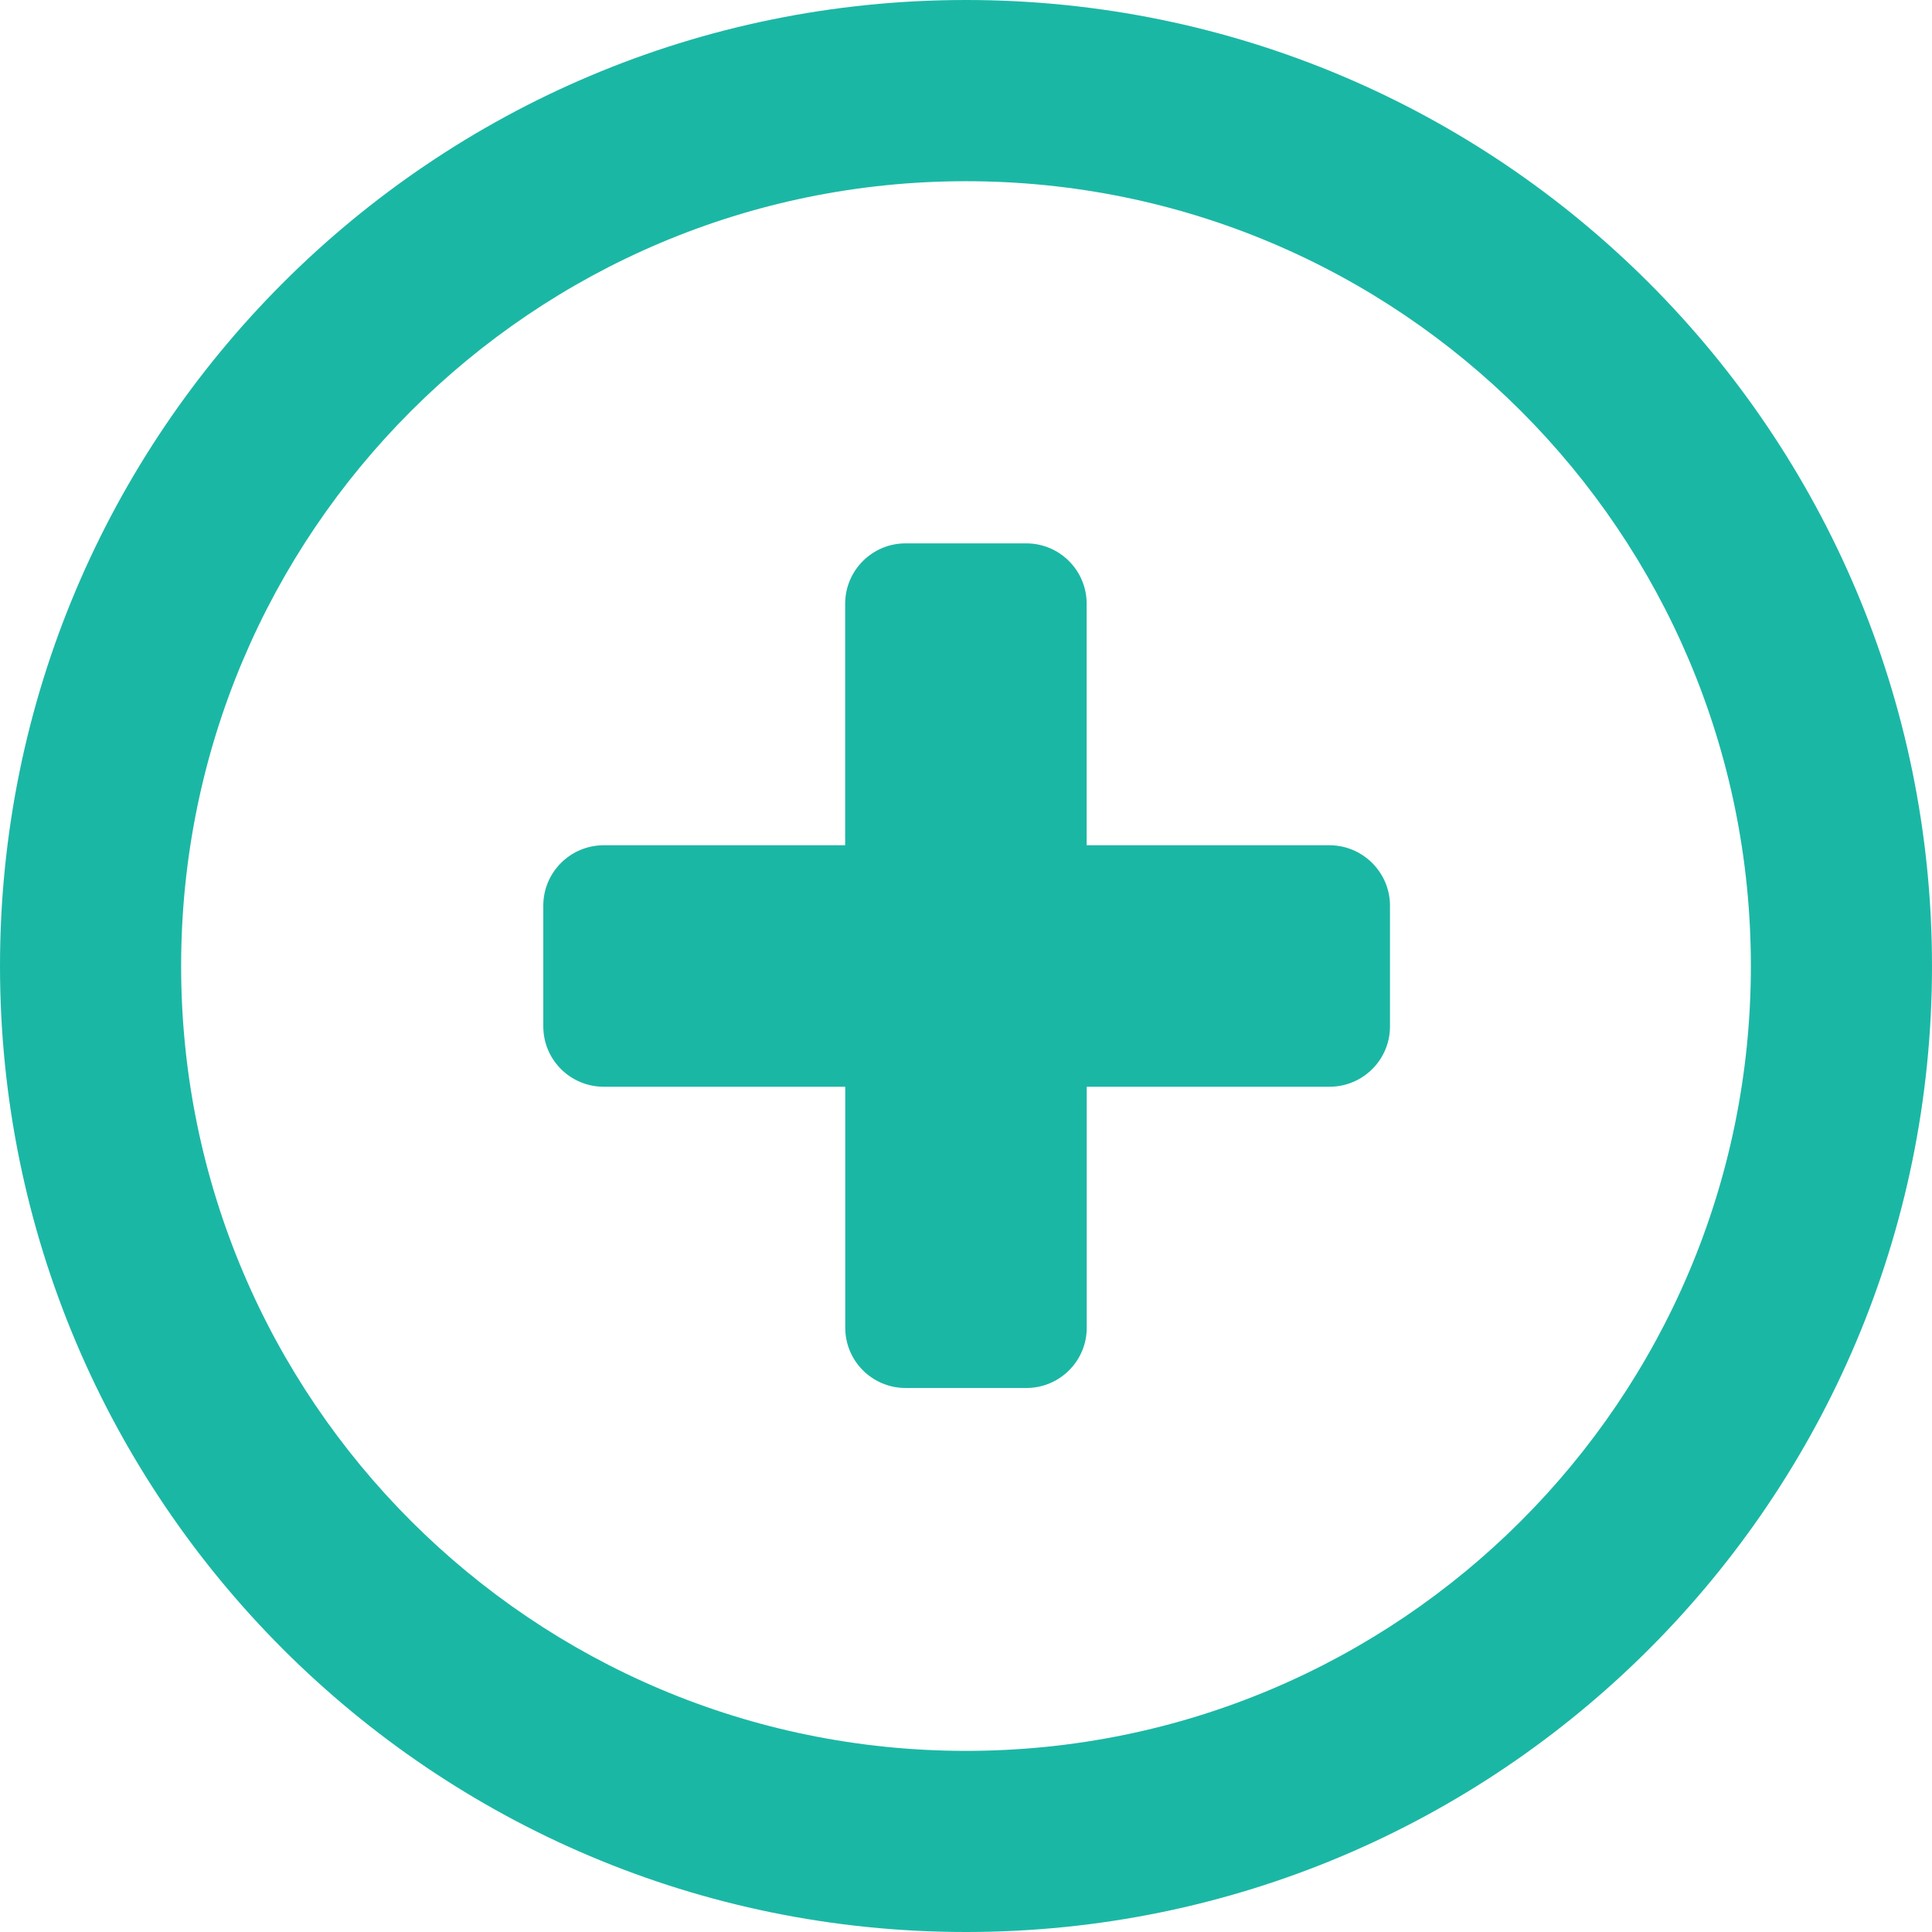 <svg width="24" height="24" viewBox="0 0 24 24" fill="none" xmlns="http://www.w3.org/2000/svg">
<path d="M12 0C5.372 0 0 5.373 0 12C0 18.628 5.372 24 12 24C18.627 24 24 18.628 24 12C23.999 5.373 18.627 0 12 0ZM12 21.75C6.615 21.75 2.25 17.385 2.25 12C2.25 6.615 6.615 2.251 12 2.251C17.384 2.251 21.75 6.615 21.75 12C21.75 17.385 17.384 21.75 12 21.75ZM16.514 10.5H13.499V7.5C13.499 7.086 13.163 6.75 12.749 6.75H11.249C10.835 6.75 10.499 7.086 10.499 7.5V10.5H7.501C7.085 10.5 6.749 10.836 6.749 11.25V12.75C6.749 13.165 7.085 13.5 7.501 13.5H10.5V16.493C10.5 16.907 10.835 17.242 11.25 17.242H12.75C13.164 17.242 13.5 16.907 13.5 16.493V13.5H16.515C16.93 13.5 17.267 13.165 17.267 12.75V11.25C17.266 10.837 16.929 10.5 16.514 10.5Z" fill="#1BB7A5"/>
</svg>
